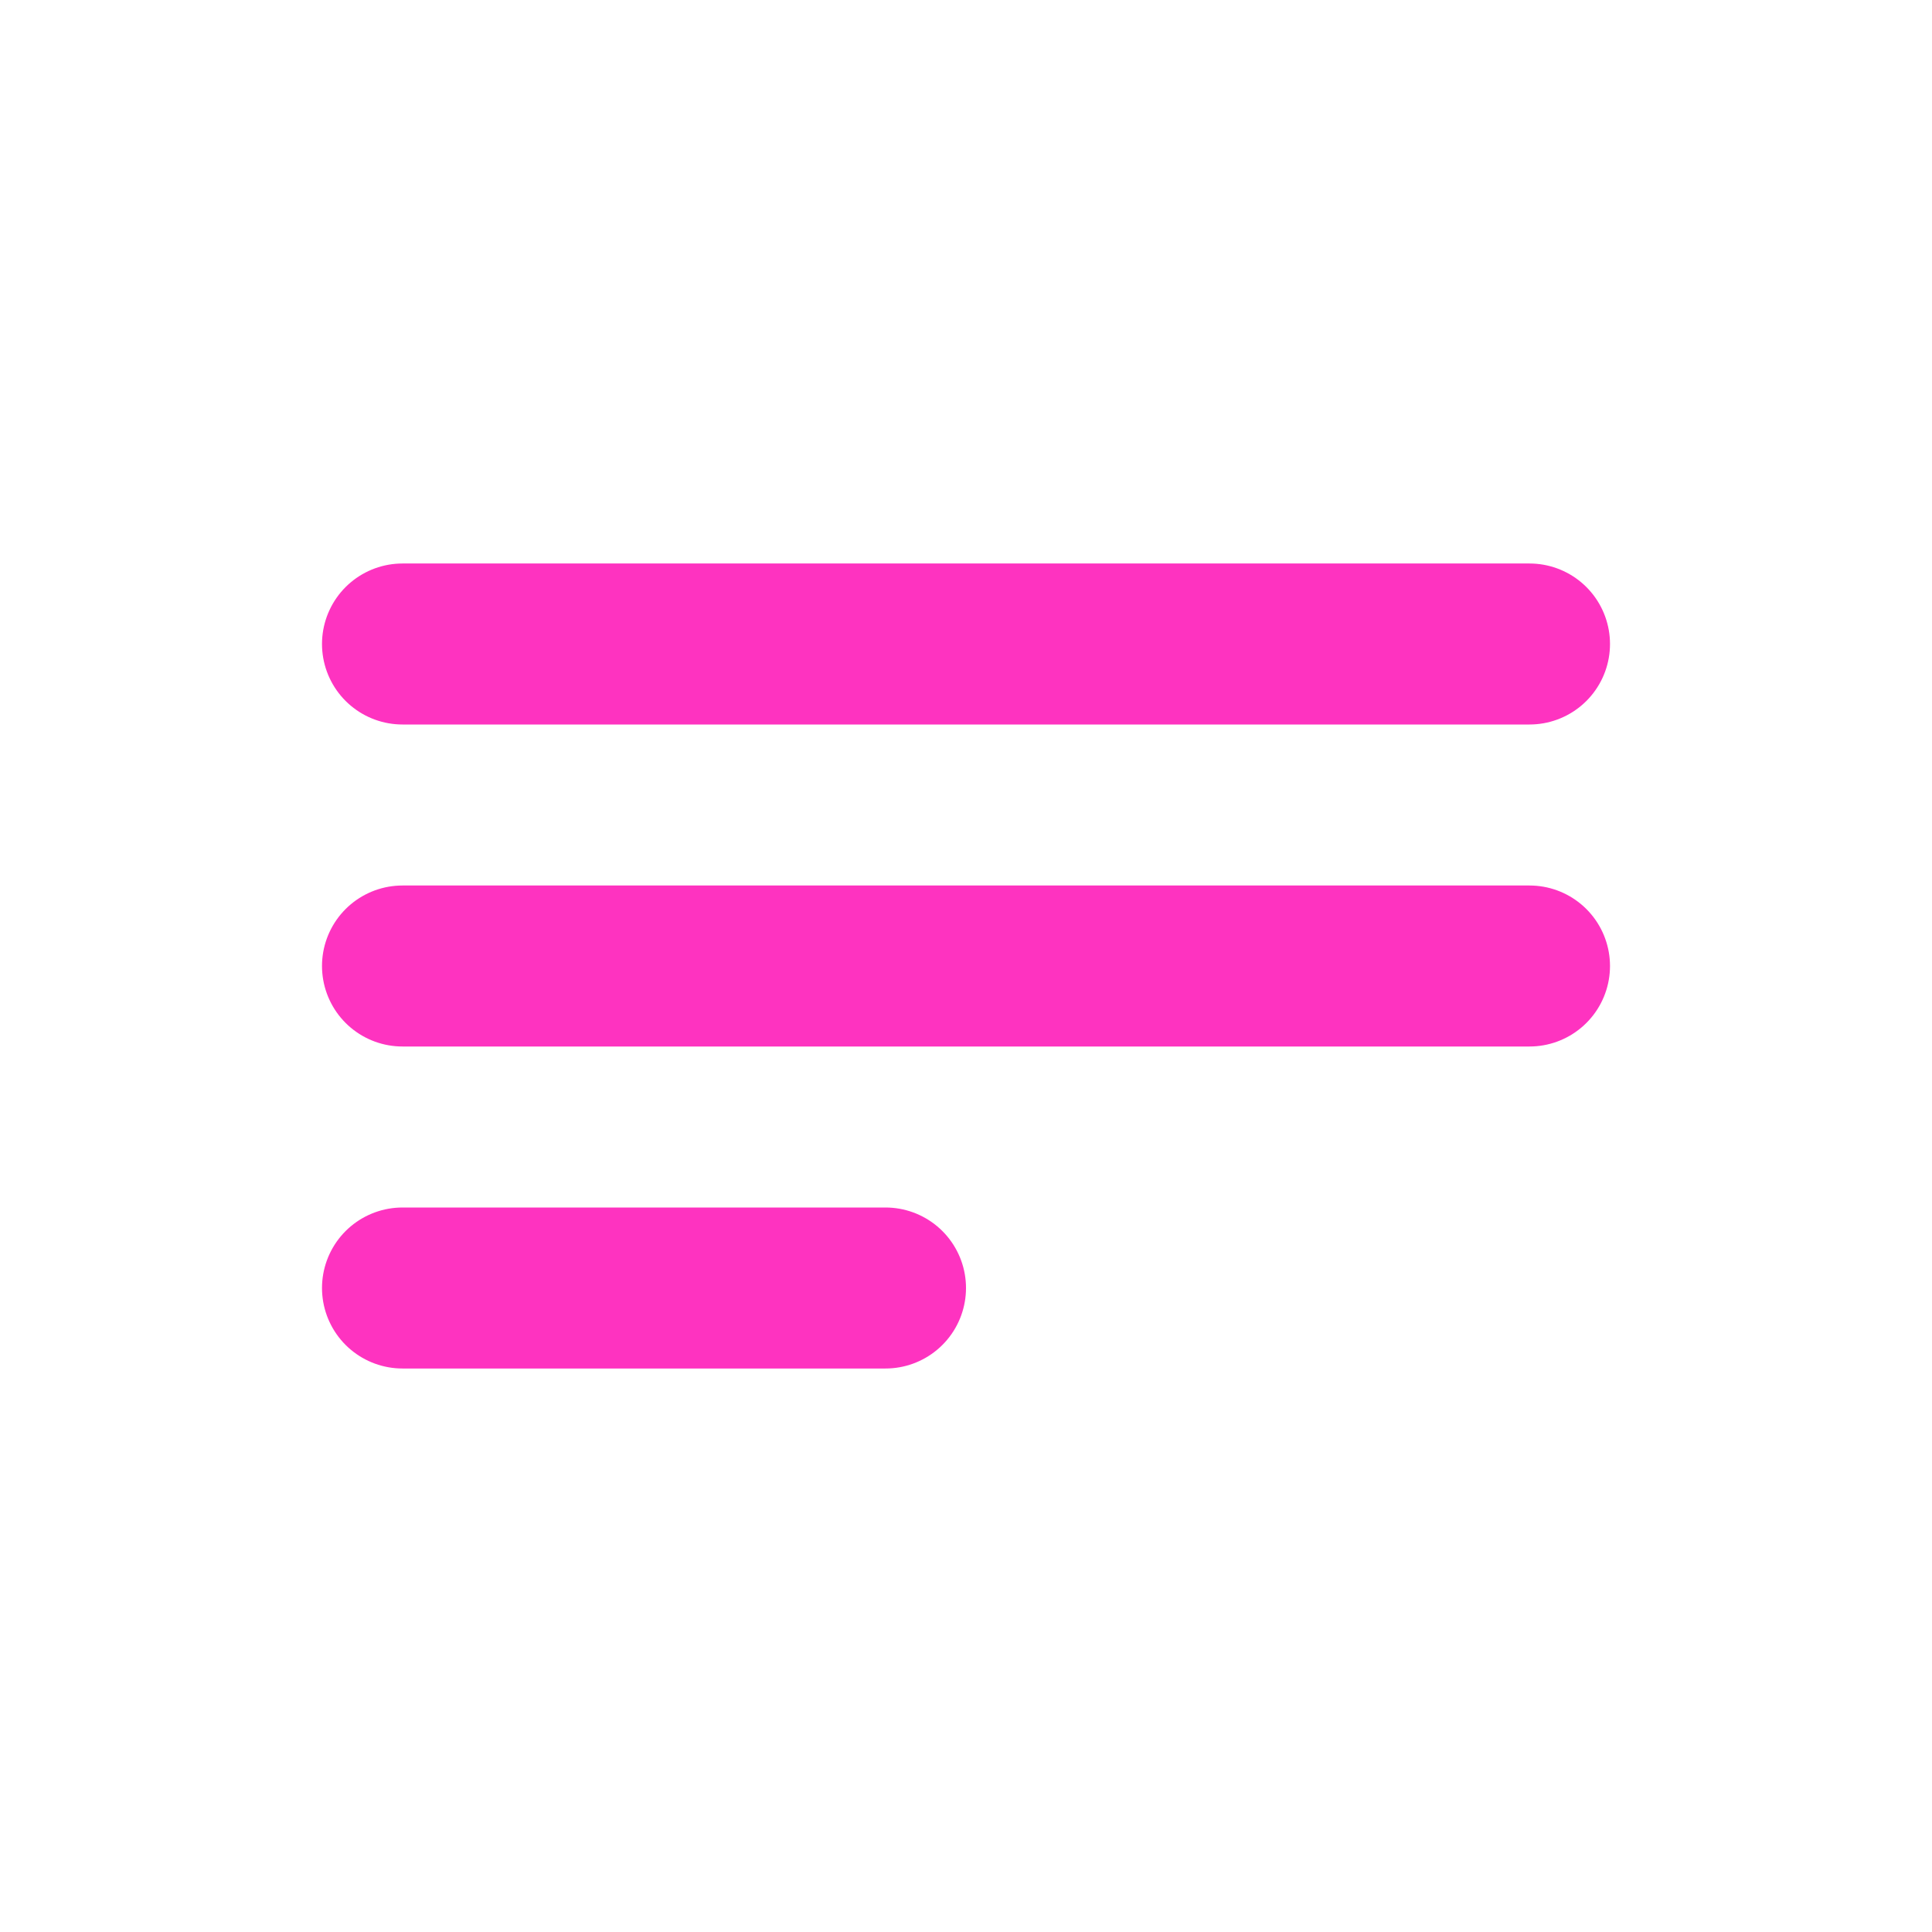 <svg xmlns="http://www.w3.org/2000/svg" width="24" height="24" viewBox="0 0 24 24">
  <path fill="none" stroke="#fe33c0" stroke-linecap="round" stroke-linejoin="round" stroke-width="2"
    d="M5 8h14M5 12h14M5 16h6" />
</svg>
